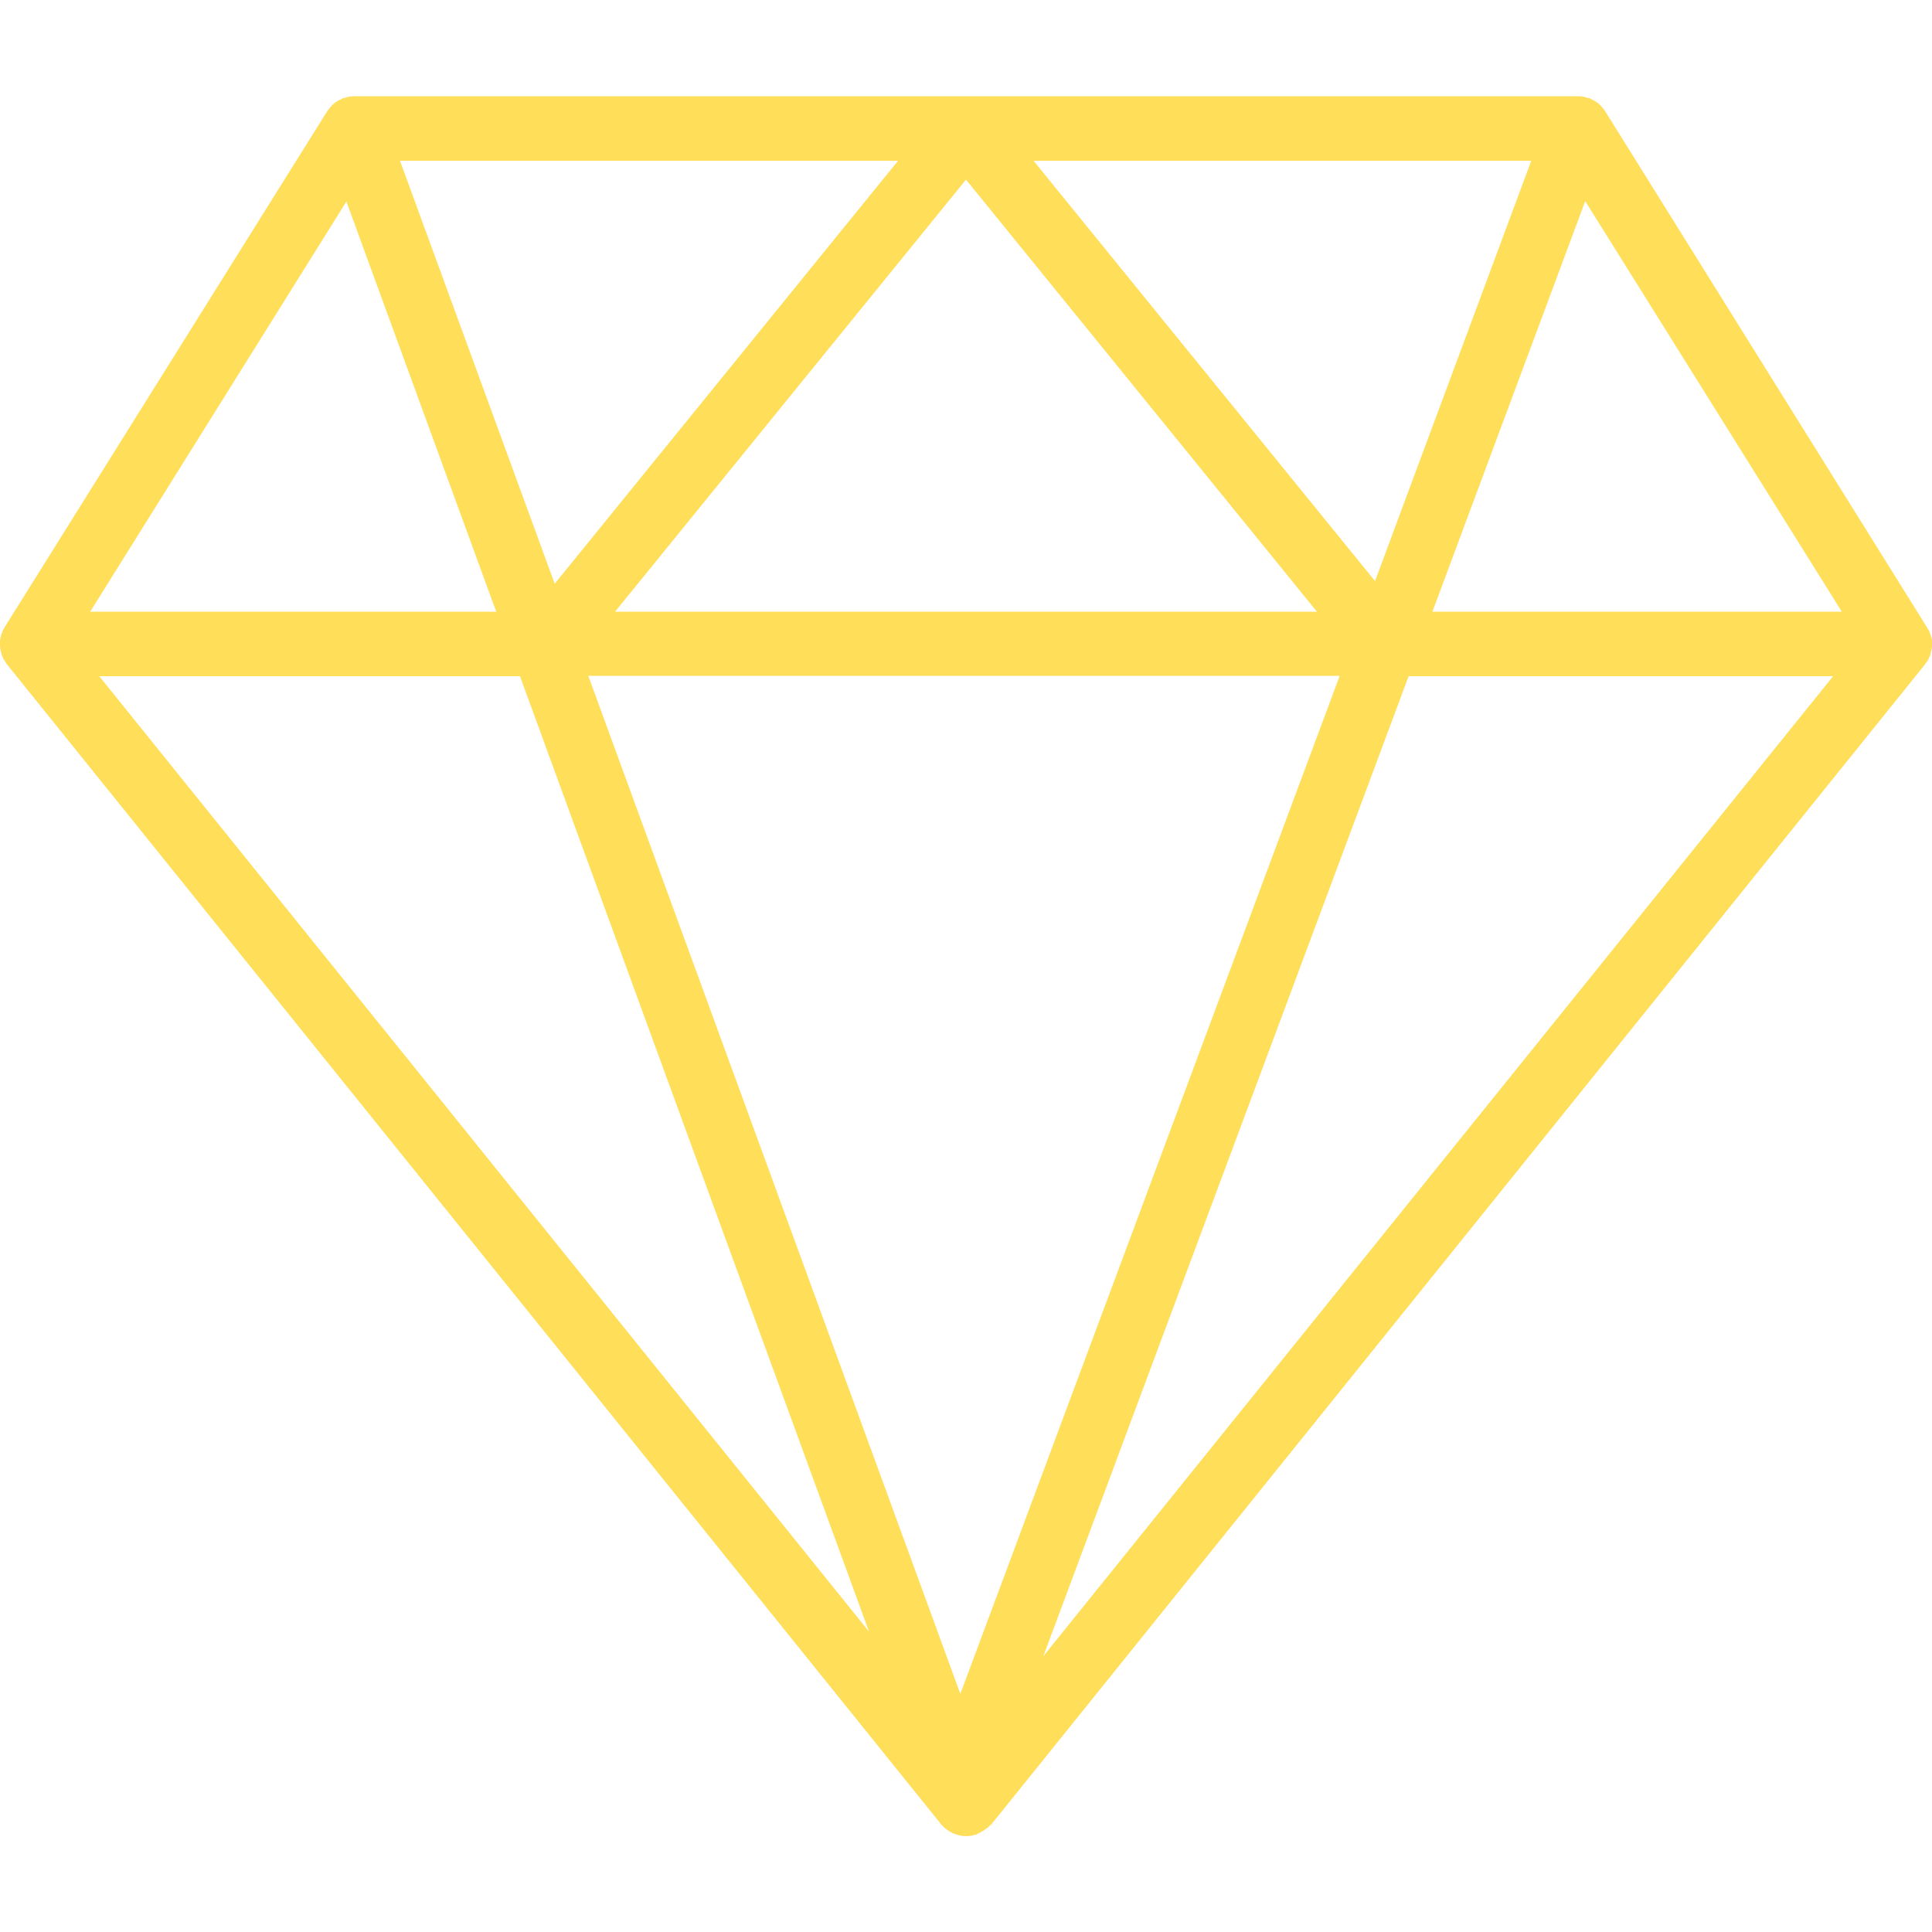 <svg xmlns="http://www.w3.org/2000/svg" xmlns:xlink="http://www.w3.org/1999/xlink" id="Capa_1" x="0" y="0" version="1.1" viewBox="0 0 512 512" style="enable-background:new 0 0 512 512" xml:space="preserve"><style type="text/css">.st0{fill:#ffde59}</style><path d="M511.9,172.1c0.1-0.3,0.1-0.7,0.1-1c0-0.4,0-0.8,0-1.2c0-0.4-0.1-0.7-0.2-1c-0.1-0.4-0.2-0.8-0.4-1.2	c-0.1-0.2-0.1-0.4-0.2-0.6c-0.1-0.1-0.2-0.3-0.3-0.4c-0.1-0.1-0.1-0.3-0.2-0.4L425.4,29.5c-0.4-0.6-0.9-1.2-1.4-1.7c0,0,0,0,0,0	c-0.7-0.7-1.6-1.2-2.5-1.6c-0.1-0.1-0.2-0.2-0.3-0.2c-0.1,0-0.2,0-0.3,0c-0.9-0.3-1.7-0.5-2.7-0.5H93.8c-0.9,0-1.8,0.2-2.6,0.5	c-0.1,0-0.2,0-0.3,0c-0.1,0-0.2,0.1-0.3,0.2c-0.9,0.4-1.7,0.8-2.4,1.5c0,0-0.1,0.1-0.1,0.1c-0.5,0.5-1,1.1-1.4,1.7L1.3,166.1	c-0.1,0.1-0.1,0.3-0.2,0.4c-0.1,0.1-0.2,0.3-0.3,0.4c-0.1,0.2-0.1,0.4-0.2,0.6c-0.2,0.4-0.3,0.8-0.4,1.2c-0.1,0.3-0.1,0.7-0.2,1.1	C0,170.2,0,170.6,0,171.1c0,0.4,0.1,0.7,0.1,1c0.1,0.4,0.2,0.8,0.3,1.2c0.1,0.3,0.2,0.7,0.4,1c0.1,0.2,0.1,0.3,0.2,0.5	c0.1,0.2,0.3,0.4,0.5,0.7c0.1,0.2,0.2,0.4,0.3,0.5l247.4,307.2c0,0,0,0,0.1,0.1l0,0.1c0,0,0.1,0,0.1,0.1c0.7,0.8,1.6,1.5,2.5,2	c0.3,0.1,0.5,0.3,0.8,0.4c1,0.4,2.1,0.7,3.3,0.7c1,0,2-0.2,2.9-0.5c0.1-0.1,0.2-0.2,0.4-0.2c0.4-0.2,0.8-0.5,1.2-0.7	c0.6-0.4,1.3-0.8,1.8-1.4c0.1-0.1,0.3-0.2,0.4-0.3L510.2,176c0.1-0.2,0.2-0.4,0.3-0.5c0.2-0.2,0.4-0.4,0.5-0.7	c0.1-0.2,0.1-0.3,0.2-0.5c0.2-0.3,0.3-0.6,0.4-1C511.7,172.9,511.8,172.5,511.9,172.1z M273.9,42.6h131.9L364.4,154L273.9,42.6z M349,162.1H163l93-114.5L349,162.1z M147,154.7L106,42.6h132L147,154.7z M355,179.2L254.5,448.9l-98.6-269.8H355z M420.1,53.3	l68,108.8H379.6L420.1,53.3z M91.8,53.4l39.7,108.7H23.9L91.8,53.4z M137.8,179.2l92.5,253.2l-204-253.2H137.8z M276.5,438.9	l96.8-259.7h112.5L276.5,438.9z" class="st0"/></svg>